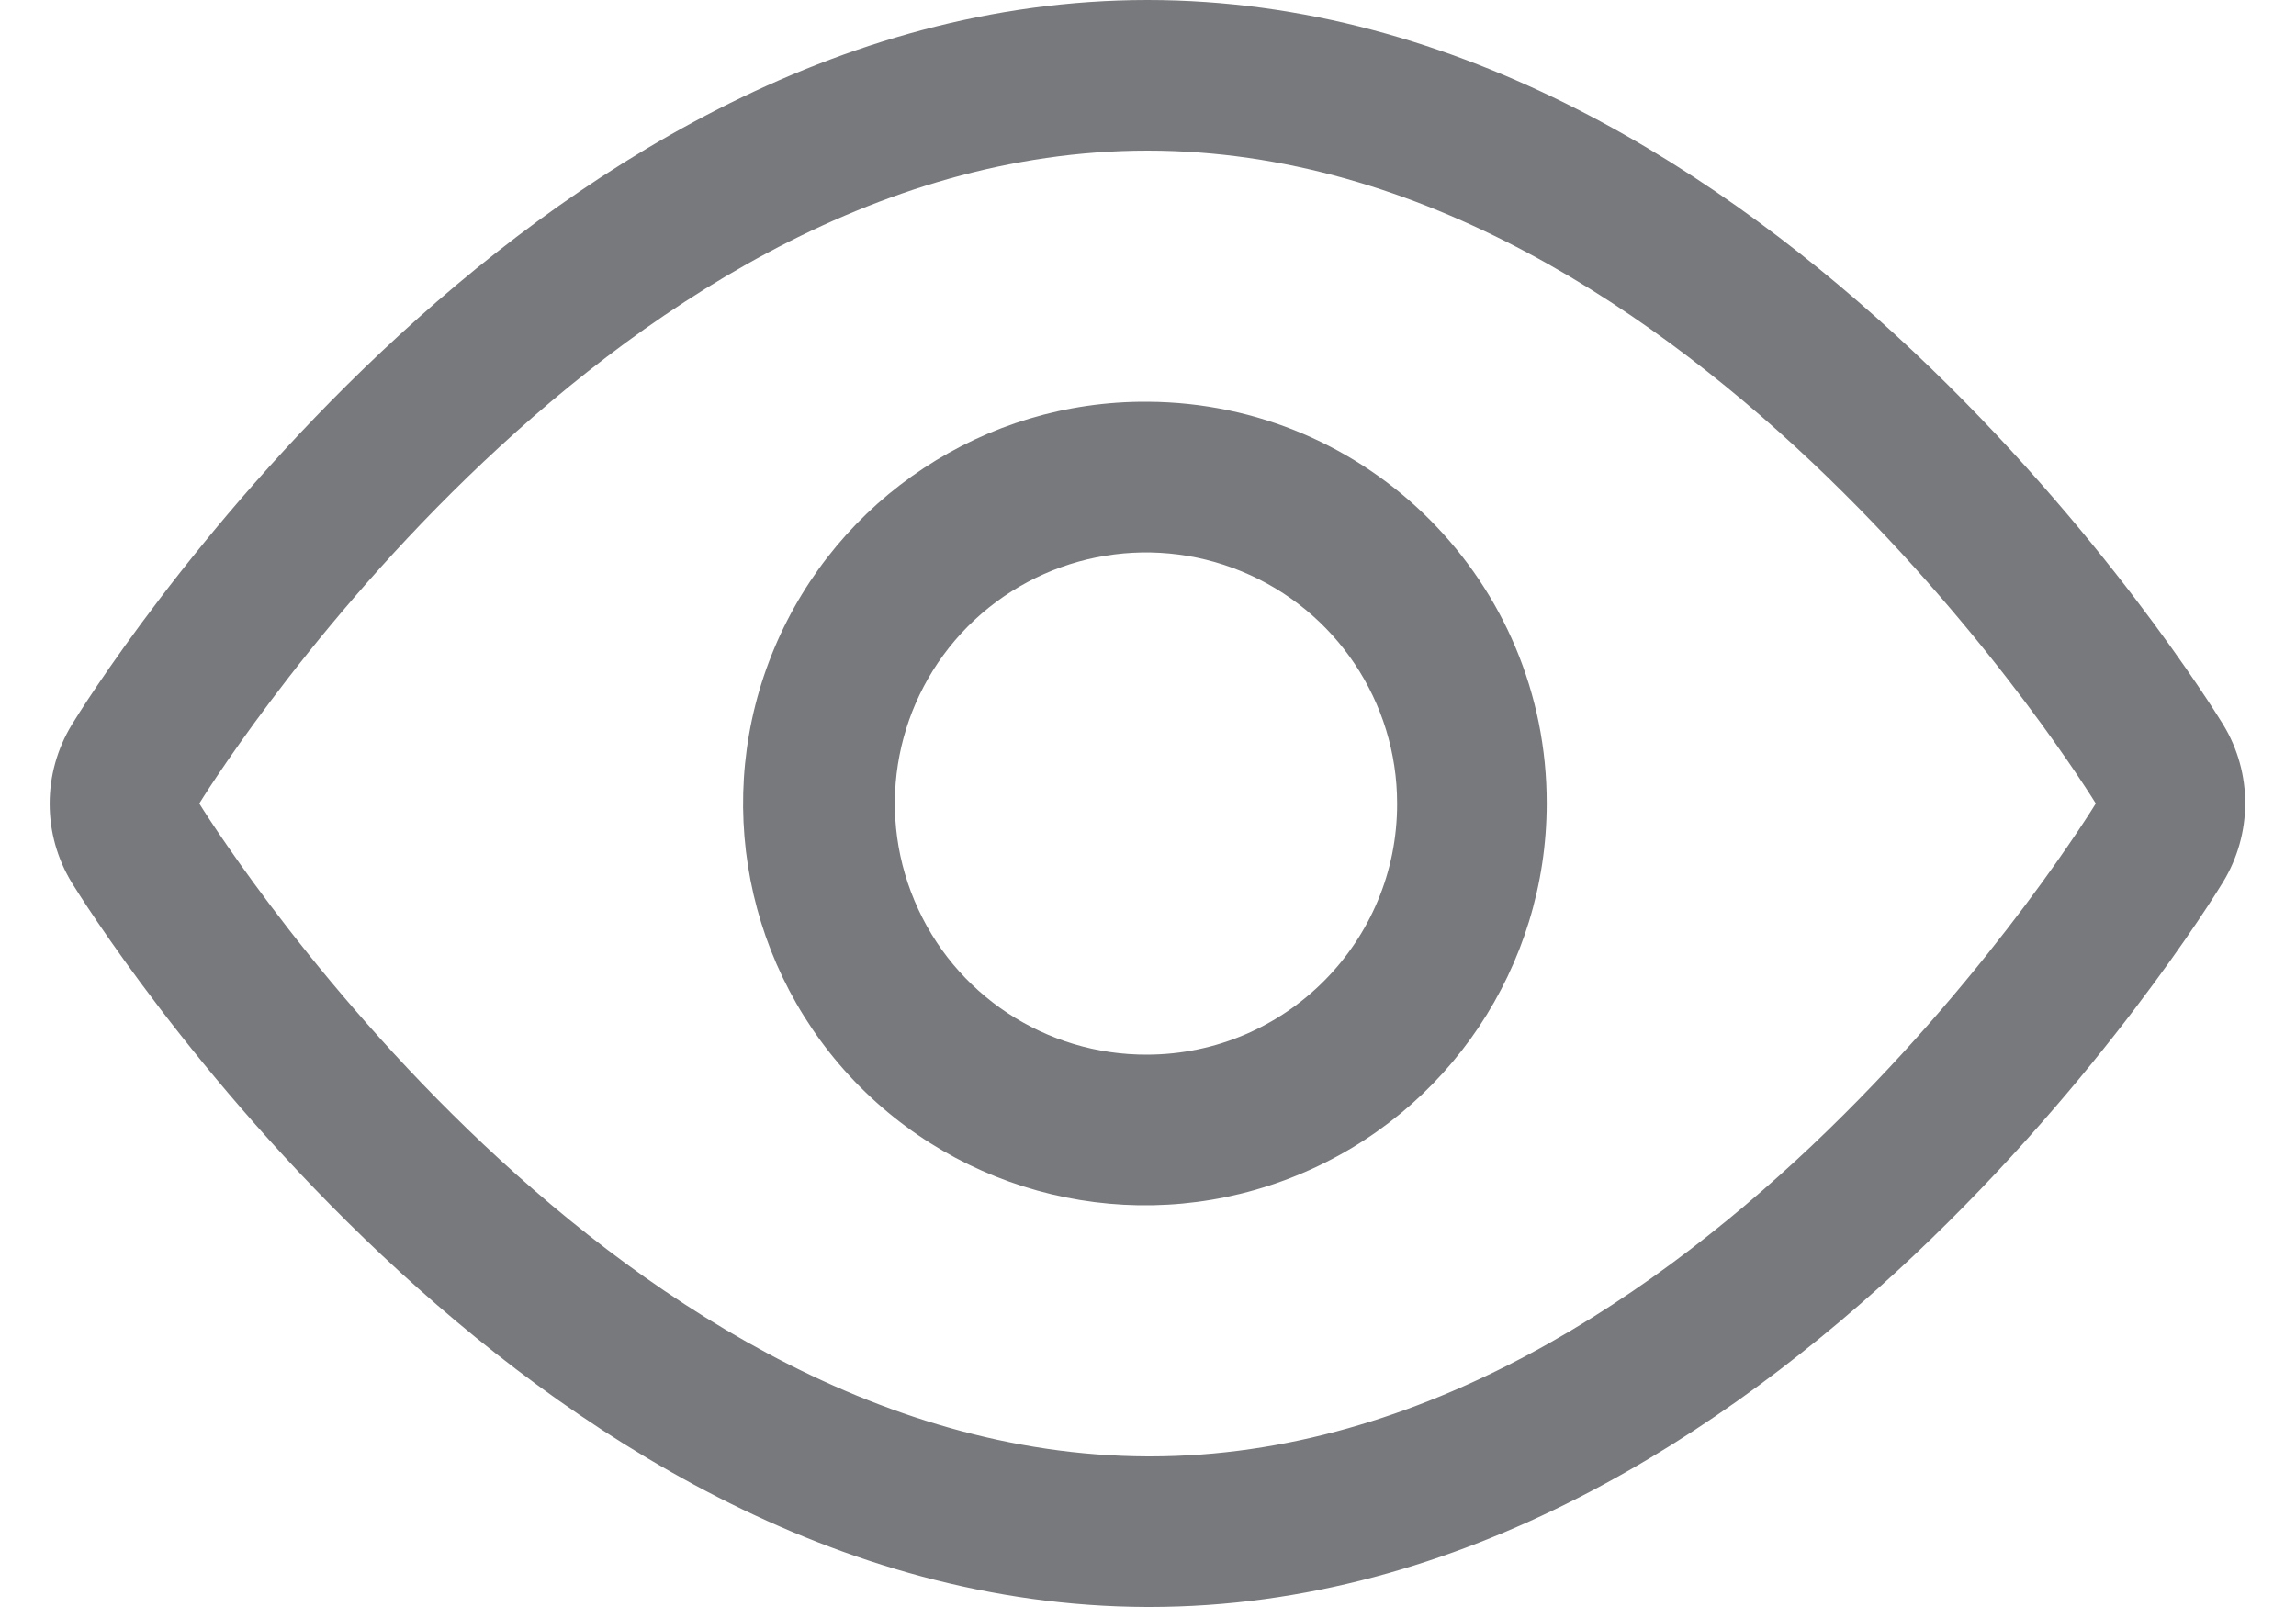 <svg xmlns="http://www.w3.org/2000/svg" width="20" height="14" viewBox="0 0 20 14">
    <path fill="#78797C" d="M19.366 6.313C19.207 6.055 15.444 0 9.996 0 4.548 0 .784 6.055.626 6.313c-.258.423-.258.955 0 1.378.158.254 3.92 6.292 9.363 6.309h.024c5.438 0 9.193-6.055 9.35-6.313.258-.421.26-.952.003-1.374zm-9.35 6.375h-.02C5.215 12.67 1.736 7 1.736 7s3.479-5.688 8.26-5.688S18.256 7 18.256 7s-3.469 5.688-8.24 5.688zM9.996 3.5c-1.418-.01-2.7.838-3.25 2.145-.549 1.307-.255 2.816.744 3.822 1 1.005 2.507 1.31 3.817.769 1.311-.54 2.166-1.818 2.166-3.236.004-1.926-1.551-3.491-3.477-3.5zm0 5.688c-.886.005-1.688-.524-2.03-1.341-.344-.817-.16-1.76.464-2.389.625-.628 1.567-.818 2.386-.48.819.337 1.354 1.136 1.354 2.022.003 1.204-.97 2.183-2.174 2.188z"/>
</svg>
